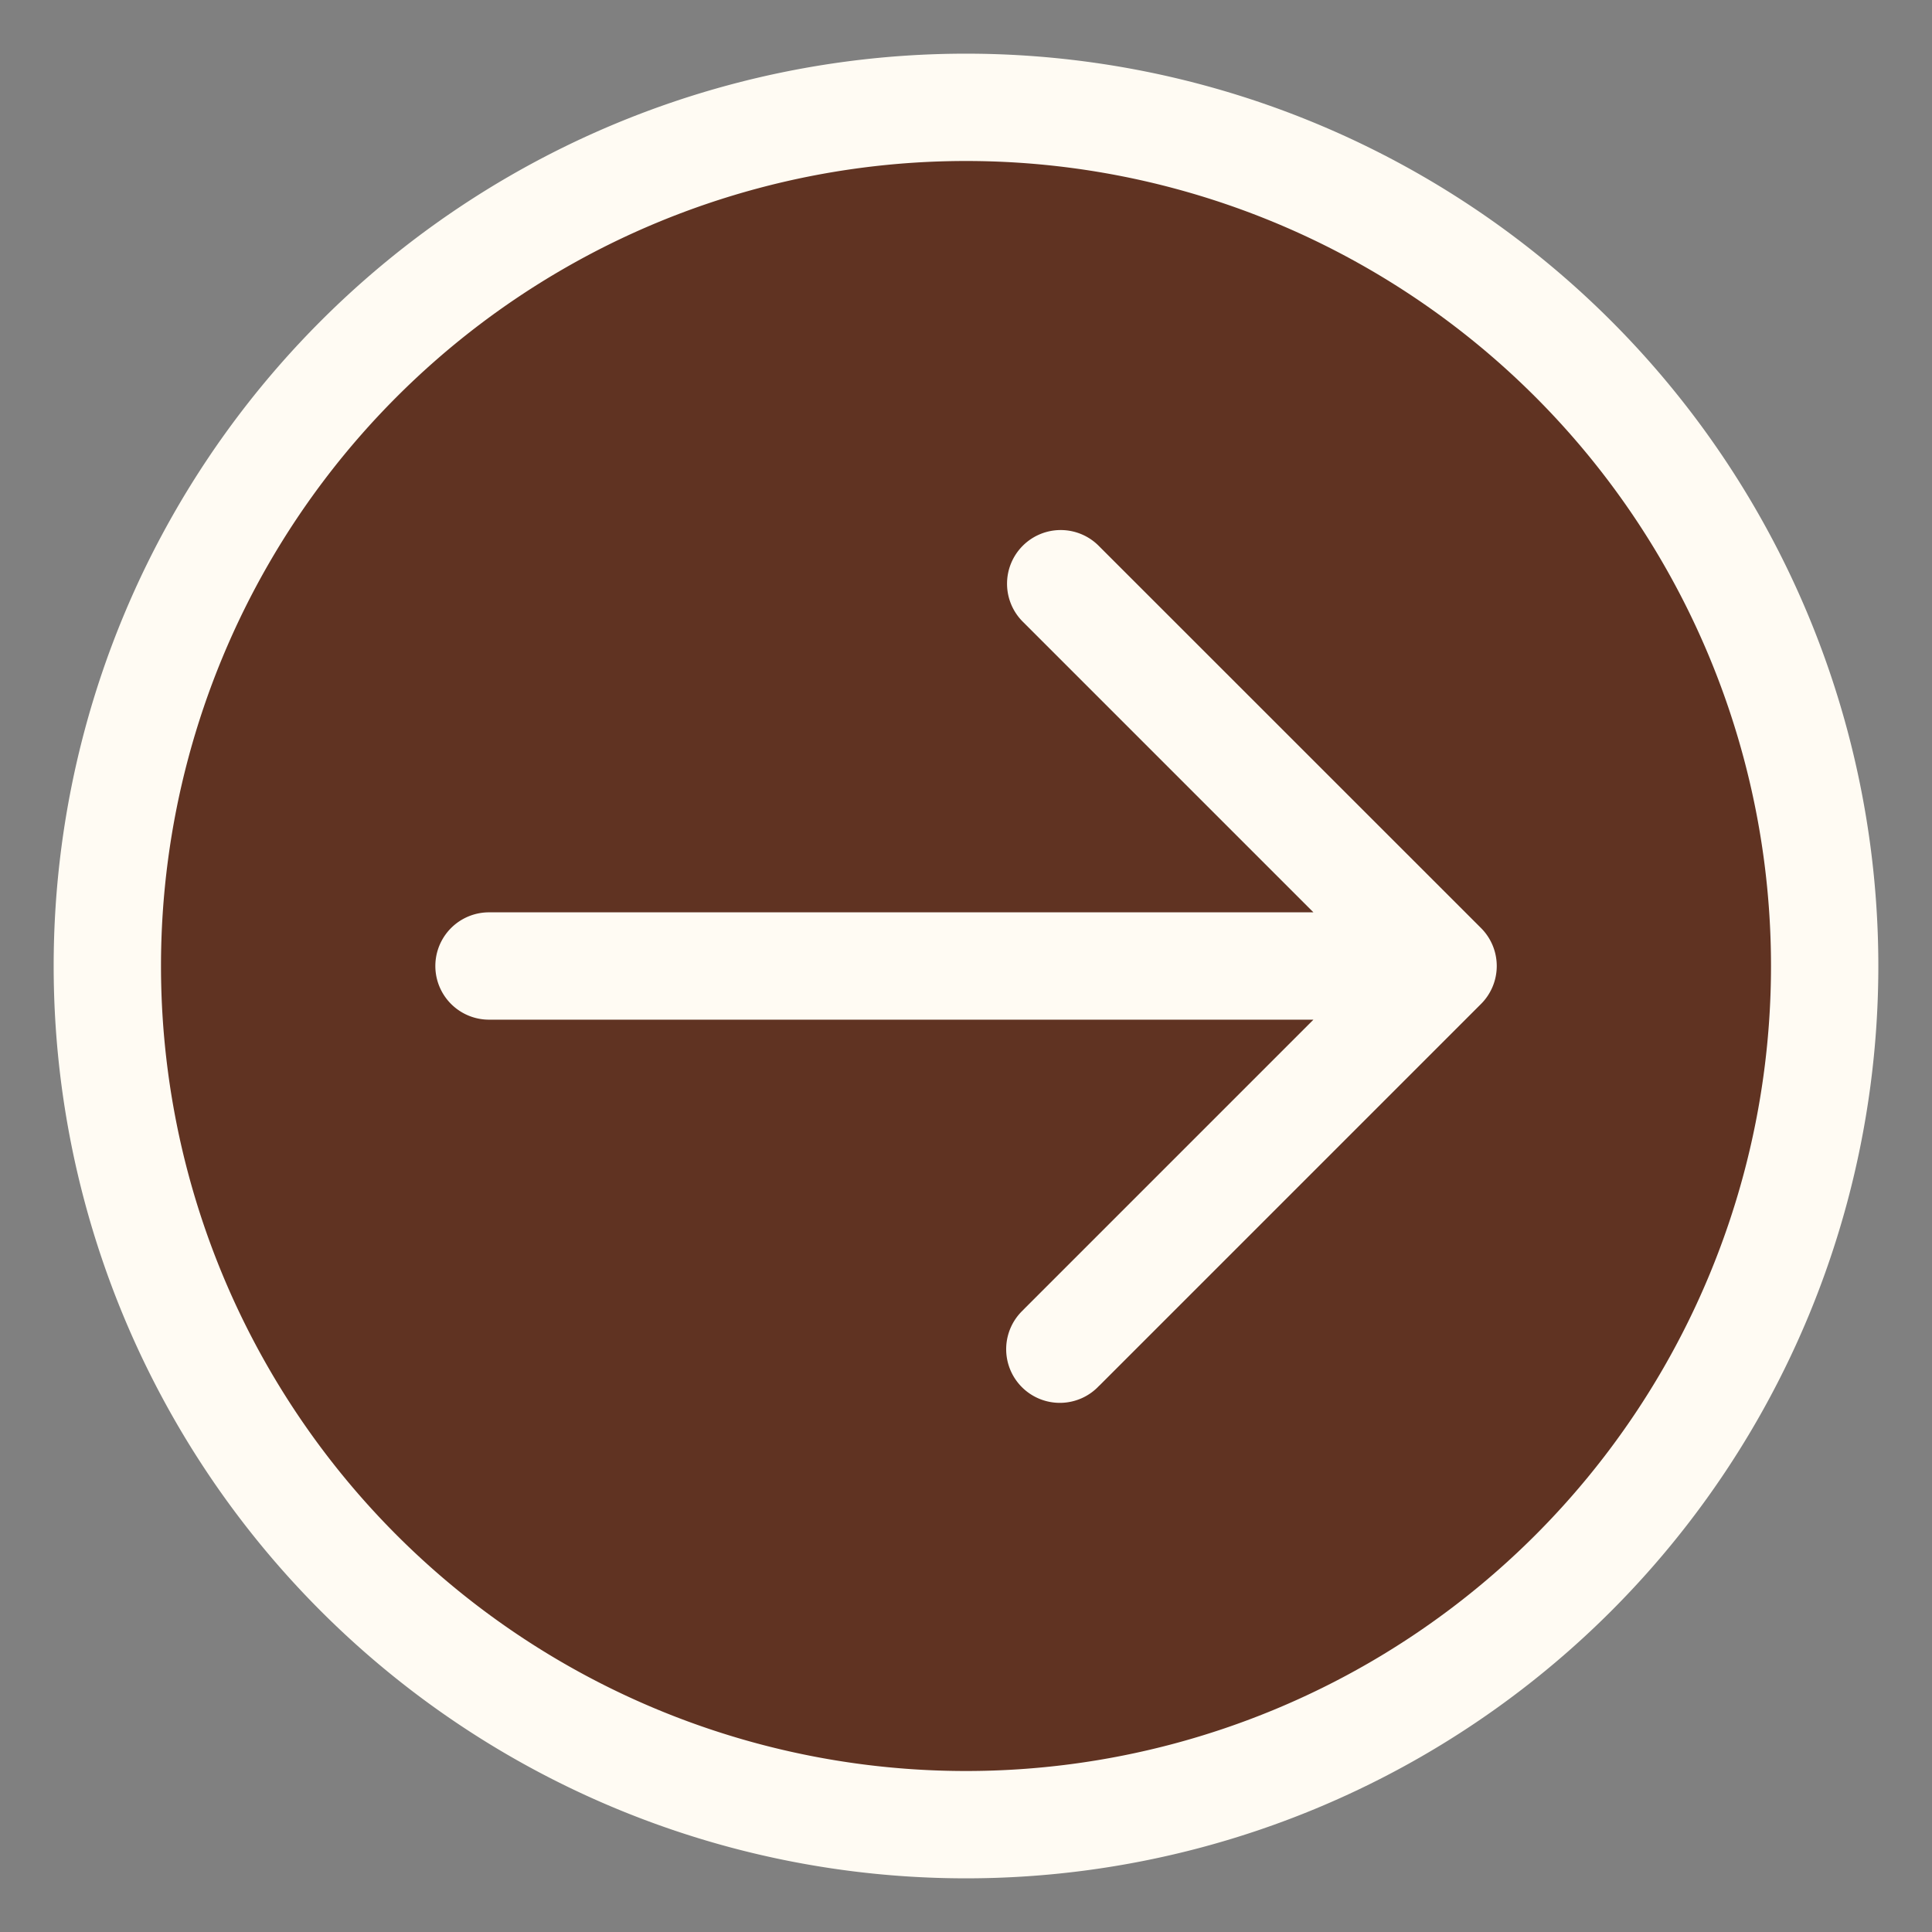 <svg xmlns="http://www.w3.org/2000/svg" width="18" height="18" fill="none"><rect width="100%" height="100%" fill="#808080" stroke="none"/><path fill="#603322" d="M17 9A8 8 0 111 9a8 8 0 0116 0z"/><path fill="#FFFBF3" d="M13.444 9l.354.354a.5.5 0 000-.708L13.444 9zm-8.888-.5a.5.5 0 100 1v-1zm4.98 3.702a.5.5 0 10.706.707l-.707-.707zm.706-7.111a.5.5 0 10-.707.707l.707-.707zM13.444 8.5H4.556v1h8.888v-1zm-3.202 4.41l3.556-3.556-.707-.708-3.556 3.556.707.707zm3.556-4.264l-3.556-3.555-.707.707 3.556 3.556.707-.708zM16.5 9A7.5 7.5 0 019 16.5v1A8.5 8.5 0 0017.5 9h-1zM9 16.5A7.5 7.5 0 011.5 9h-1A8.5 8.5 0 009 17.5v-1zM1.5 9A7.5 7.5 0 019 1.5v-1A8.5 8.5 0 00.5 9h1zM9 1.5A7.5 7.5 0 0116.5 9h1A8.5 8.5 0 009 .5v1z"/></svg>